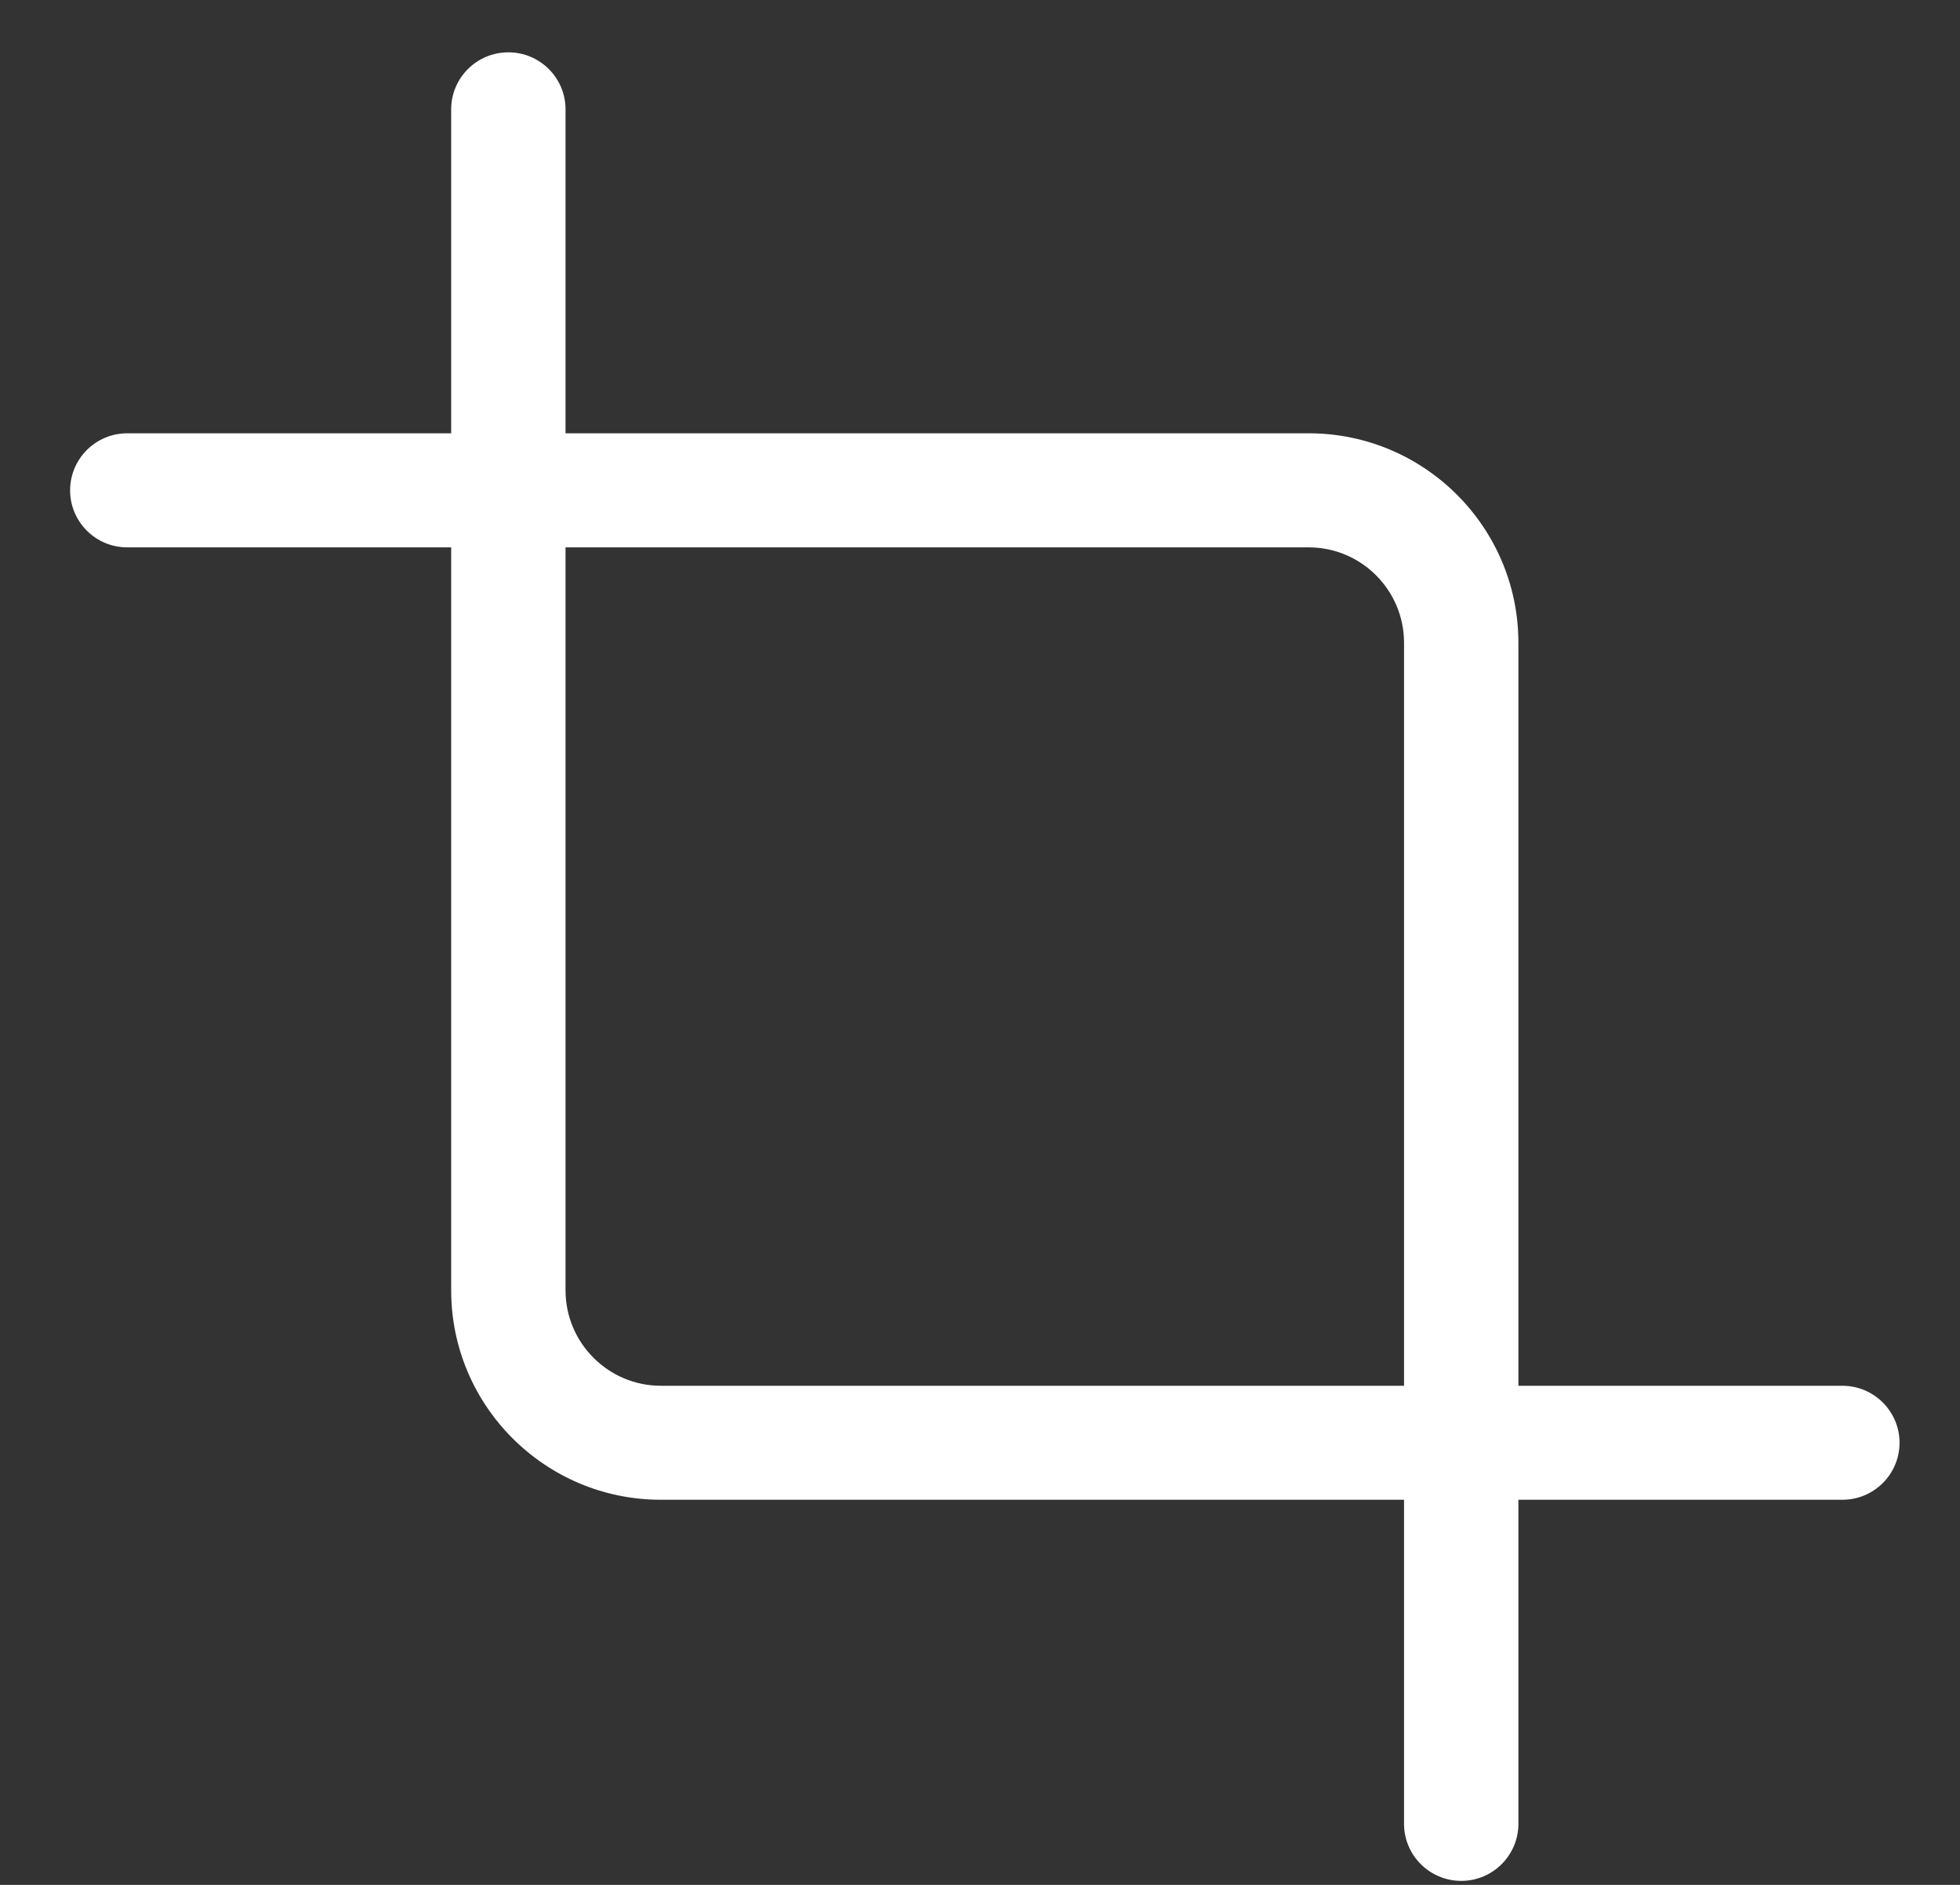 <?xml version="1.0" encoding="UTF-8"?>
<svg width="26px" height="25px" viewBox="0 0 26 25" version="1.1" xmlns="http://www.w3.org/2000/svg" xmlns:xlink="http://www.w3.org/1999/xlink">
    <rect x="0" y="0" width="26" height="25" fill="#333333" stroke="none"/>
    <!-- Generator: Sketch 56.3 (81716) - https://sketch.com -->
    <title>crop</title>
    <desc>Created with Sketch.</desc>
    <g id="Page-1" stroke="none" stroke-width="1" fill="none" fill-rule="evenodd">
        <g id="Camera-Settings" transform="translate(-234, -744)" fill="#FFFFFF" fill-rule="nonzero">
            <g id="Settings" transform="translate(188, 756.5) rotate(-90) translate(-188, -756.5) translate(165.5, 587.5)">
                <g id="Items" transform="translate(10, 31)">
                    <g id="crop" transform="translate(12.158, 197.086) rotate(-270) translate(-12.158, -197.086) translate(0, 184.938)">
                        <path d="M18.456,24.253 C18.037,24.253 17.697,23.914 17.697,23.496 L17.697,7.831 C17.697,7.134 17.13,6.566 16.433,6.566 L0.76,6.566 C0.341,6.566 0.002,6.227 0.002,5.81 C0.002,5.392 0.341,5.053 0.76,5.053 L16.433,5.053 C17.967,5.053 19.214,6.299 19.214,7.831 L19.214,23.496 C19.214,23.914 18.874,24.253 18.456,24.253 Z" id="Path"></path>
                        <path d="M23.512,19.198 L7.838,19.198 C6.304,19.198 5.057,17.953 5.057,16.421 L5.057,0.756 C5.057,0.339 5.397,0 5.816,0 C6.234,0 6.574,0.339 6.574,0.756 L6.574,16.421 C6.574,17.118 7.142,17.686 7.838,17.686 L23.512,17.686 C23.93,17.686 24.27,18.025 24.27,18.442 C24.27,18.86 23.93,19.198 23.512,19.198 Z" id="Path"></path>
                    </g>
                </g>
            </g>
        </g>
    </g>
</svg>